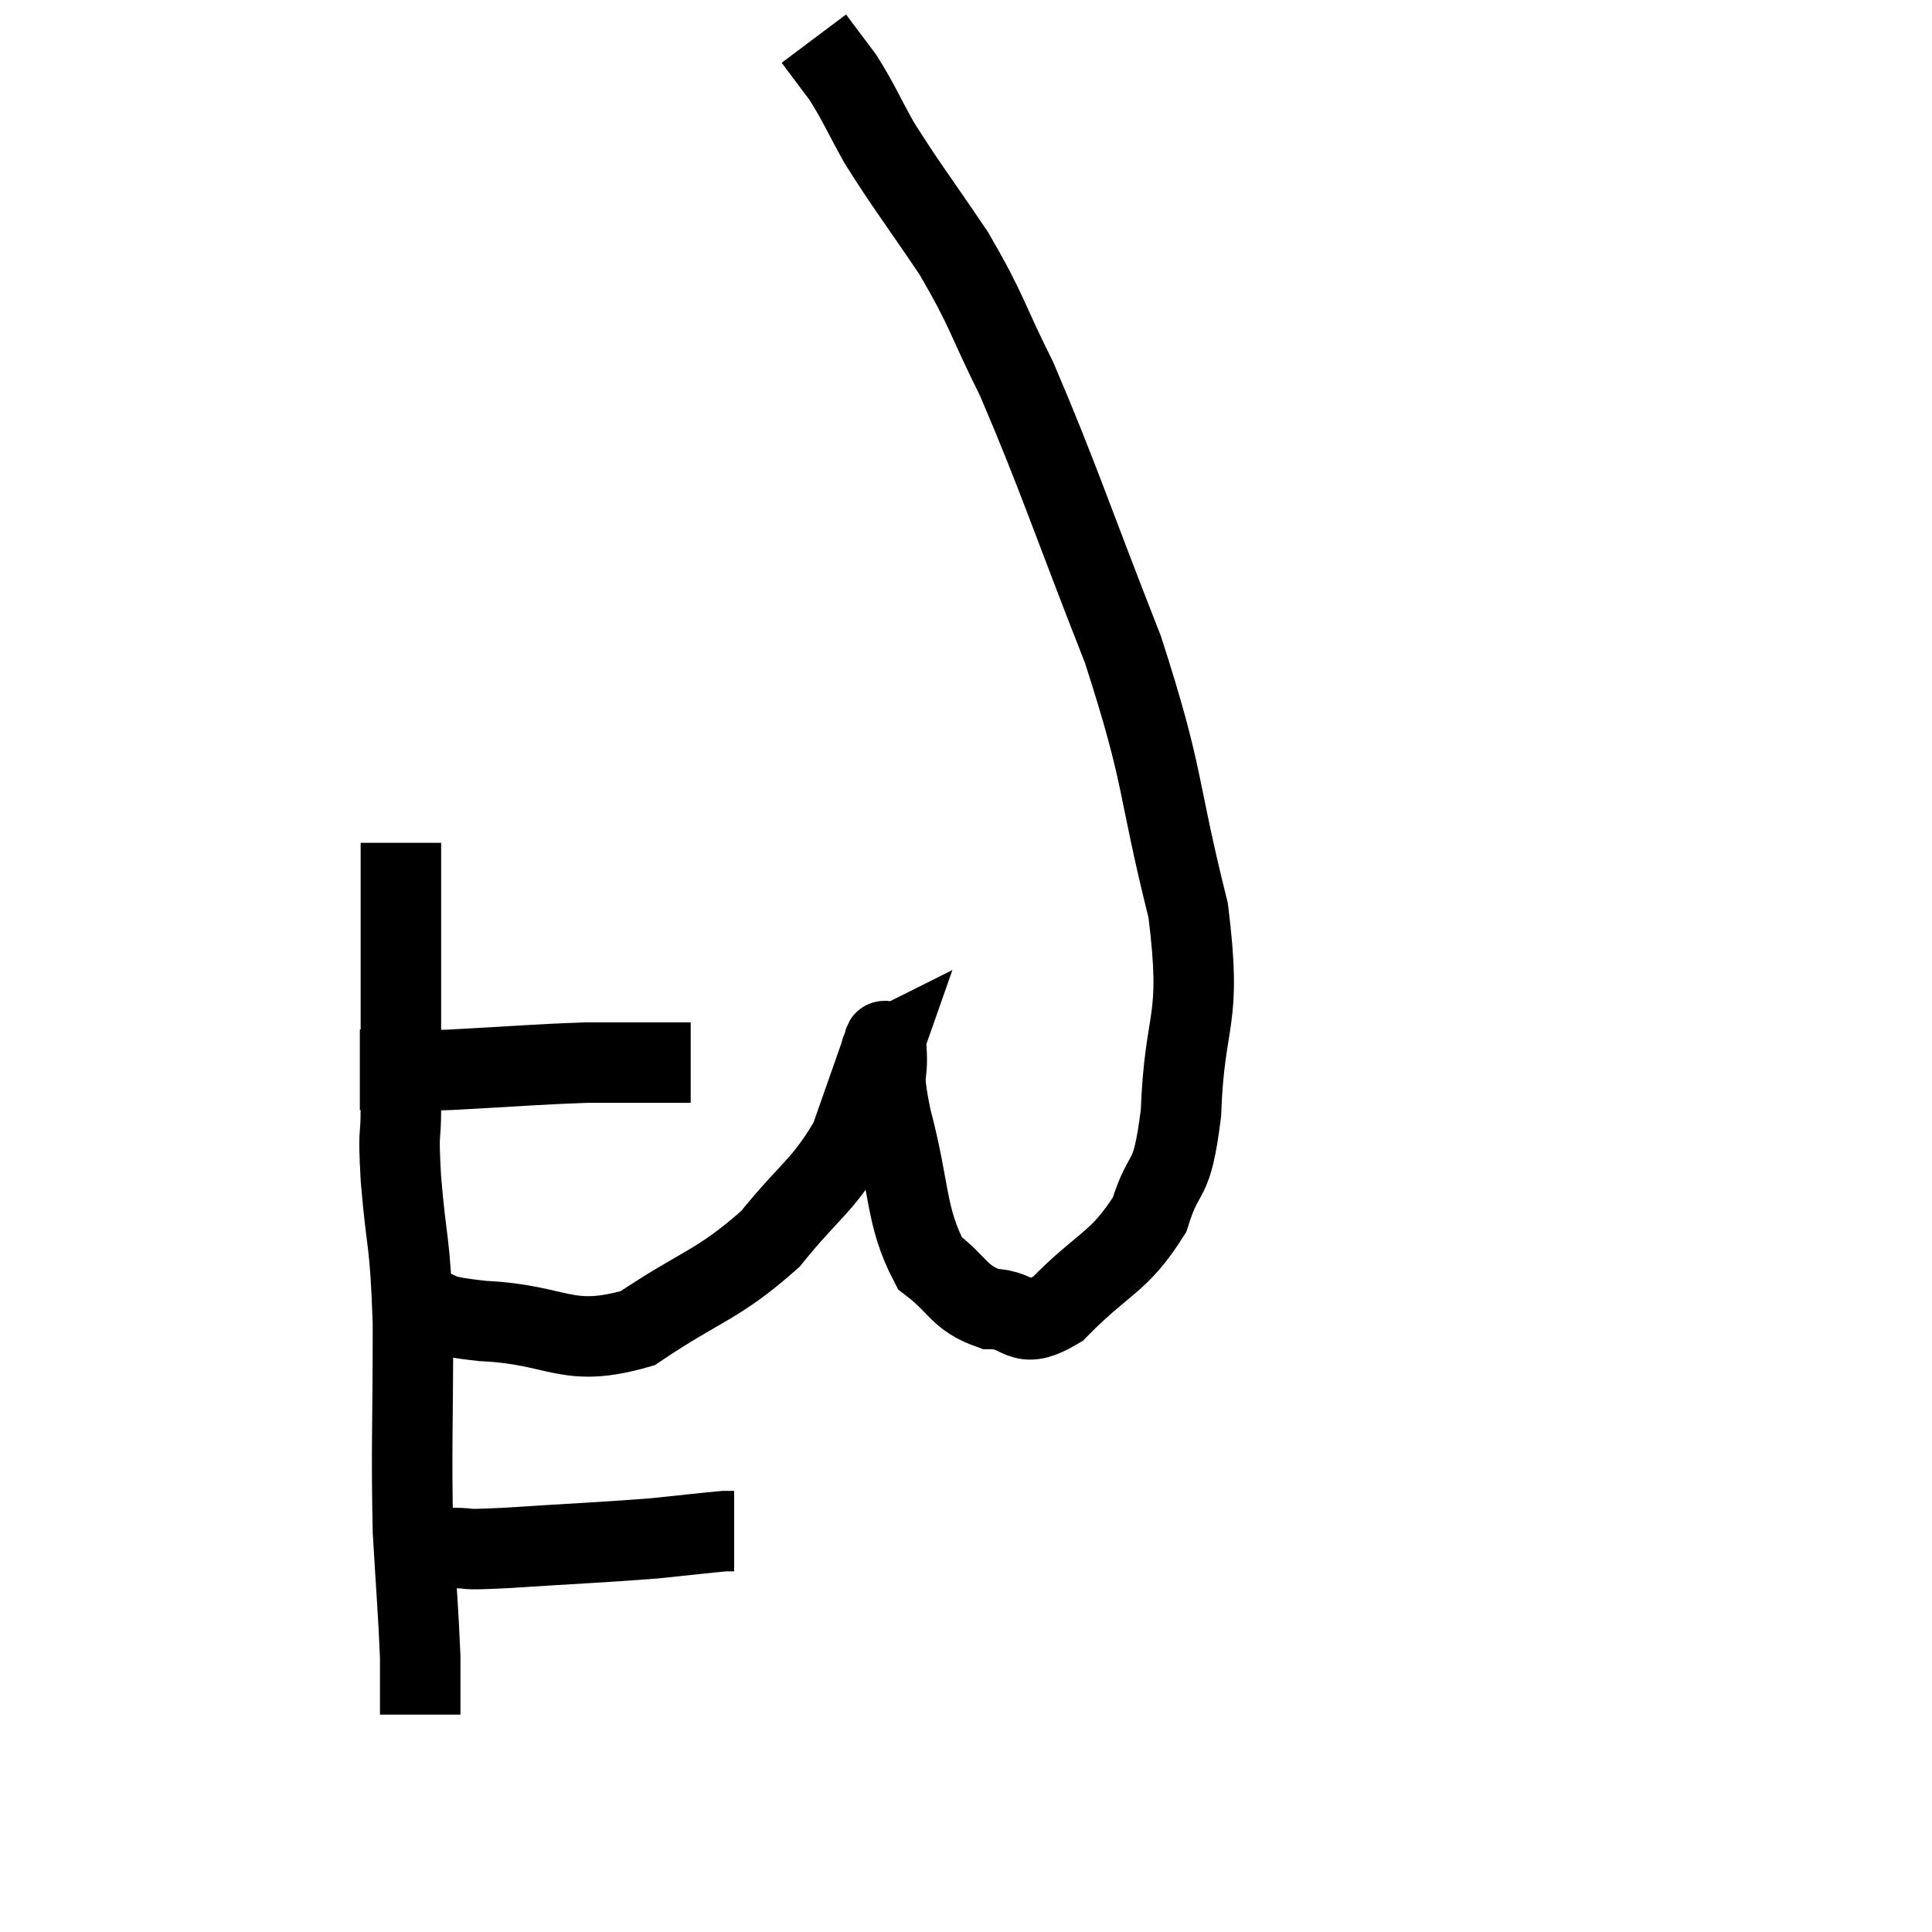 <svg width="48" height="48" viewBox="0 0 48 48" xmlns="http://www.w3.org/2000/svg"><path d="M 8.94 26.58 C 10.05 26.58, 9.75 26.625, 11.16 26.58 C 12.87 26.49, 13.275 26.445, 14.58 26.4 C 15.48 26.4, 15.795 26.4, 16.38 26.4 C 16.65 26.4, 16.725 26.4, 16.92 26.4 L 17.16 26.4" fill="none" stroke="black" stroke-width="2"></path><path d="M 9.96 20.94 C 9.96 22.29, 9.96 21.99, 9.96 23.64 C 9.96 25.59, 9.96 26.13, 9.96 27.54 C 9.96 28.41, 9.885 27.945, 9.96 29.28 C 10.11 31.08, 10.185 30.69, 10.26 32.88 C 10.26 35.46, 10.215 35.97, 10.26 38.04 C 10.35 39.6, 10.395 40.065, 10.44 41.16 C 10.44 41.79, 10.44 42.06, 10.44 42.42 L 10.44 42.6" fill="none" stroke="black" stroke-width="2"></path><path d="M 11.22 38.46 C 11.88 38.46, 11.28 38.52, 12.54 38.46 C 14.4 38.34, 14.895 38.325, 16.26 38.22 C 17.13 38.13, 17.505 38.085, 18 38.04 L 18.24 38.04" fill="none" stroke="black" stroke-width="2"></path><path d="M 10.32 32.4 C 11.16 32.61, 10.62 32.67, 12 32.82 C 13.92 32.91, 14.055 33.51, 15.84 33 C 17.49 31.89, 17.82 31.95, 19.14 30.78 C 20.13 29.55, 20.43 29.49, 21.12 28.32 C 21.51 27.21, 21.705 26.655, 21.9 26.1 C 21.9 26.1, 21.87 26.115, 21.9 26.1 C 21.96 26.07, 21.96 25.62, 22.02 26.04 C 22.08 26.91, 21.87 26.445, 22.14 27.78 C 22.62 29.58, 22.485 30.195, 23.1 31.38 C 23.85 31.95, 23.805 32.235, 24.6 32.52 C 25.44 32.52, 25.29 33.105, 26.28 32.52 C 27.42 31.35, 27.795 31.395, 28.56 30.18 C 28.95 28.92, 29.1 29.55, 29.34 27.66 C 29.43 25.14, 29.88 25.5, 29.52 22.62 C 28.71 19.38, 28.965 19.44, 27.9 16.14 C 26.58 12.78, 26.31 11.88, 25.26 9.42 C 24.48 7.86, 24.555 7.77, 23.7 6.3 C 22.77 4.92, 22.53 4.635, 21.84 3.54 C 21.39 2.73, 21.345 2.565, 20.94 1.92 C 20.58 1.44, 20.4 1.2, 20.22 0.96 L 20.22 0.96" fill="none" stroke="black" stroke-width="2"></path></svg>